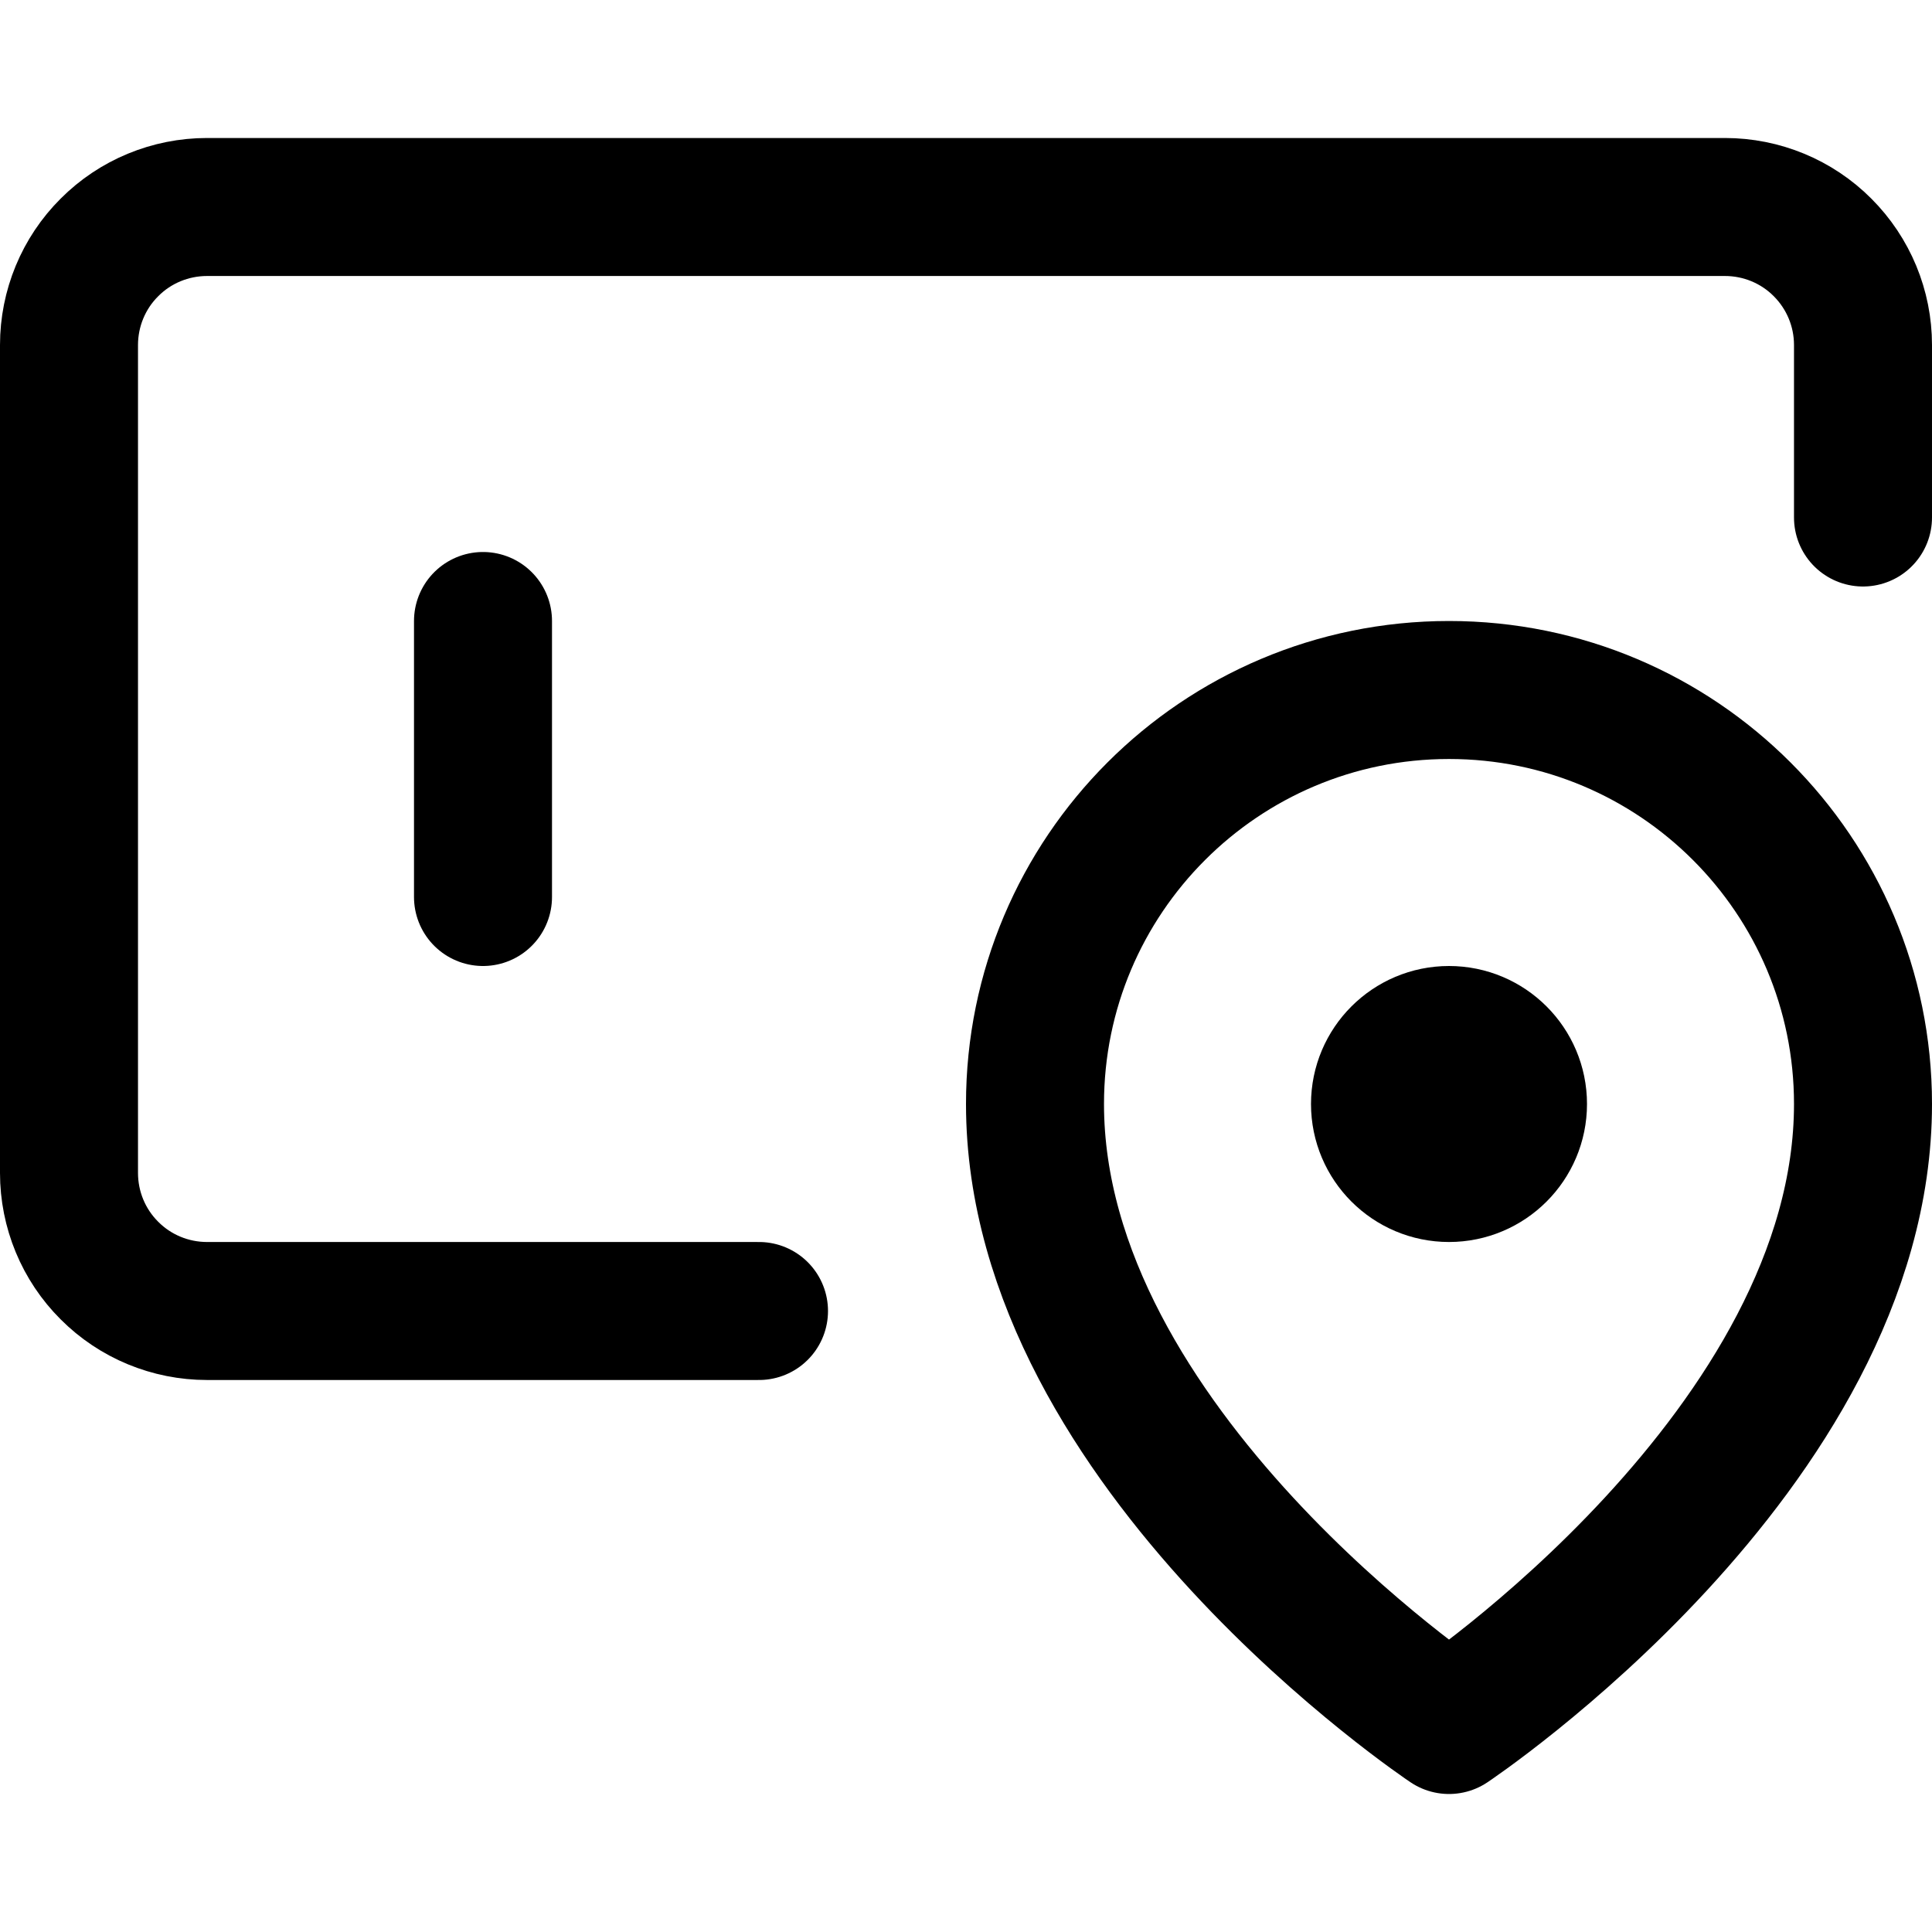 <svg xmlns="http://www.w3.org/2000/svg" fill="none" viewBox="0 0 14 14"><g id="address-field--input-address-location-gps-pin-internet-form-fill"><path id="Vector" stroke="#000000" stroke-linecap="round" stroke-linejoin="round" d="M5.5 9.5h-4c-0.265 0 -0.52 -0.105 -0.707 -0.293C0.605 9.02 0.5 8.765 0.5 8.5v-6c0 -0.265 0.105 -0.52 0.293 -0.707C0.98 1.605 1.235 1.5 1.5 1.5h11c0.265 0 0.52 0.105 0.707 0.293 0.188 0.188 0.293 0.442 0.293 0.707v1.25" stroke-width="1"></path><path id="Vector_2" stroke="#000000" stroke-linecap="round" stroke-linejoin="round" d="M3.5 4.5v2" stroke-width="1"></path><path id="Ellipse 1698" stroke="#000000" stroke-linecap="round" stroke-linejoin="round" d="M13.5 8c0 2.5 -3 4.5 -3 4.5s-3 -2 -3 -4.5c0 -1.657 1.343 -3 3 -3 1.657 0 3 1.343 3 3Z" stroke-width="1"></path><path id="Vector_3" stroke="#000000" stroke-linecap="round" stroke-linejoin="round" d="M10.5 8.5c0.276 0 0.5 -0.224 0.5 -0.5s-0.224 -0.5 -0.5 -0.5 -0.5 0.224 -0.5 0.5 0.224 0.5 0.5 0.5Z" stroke-width="1"></path></g></svg>
